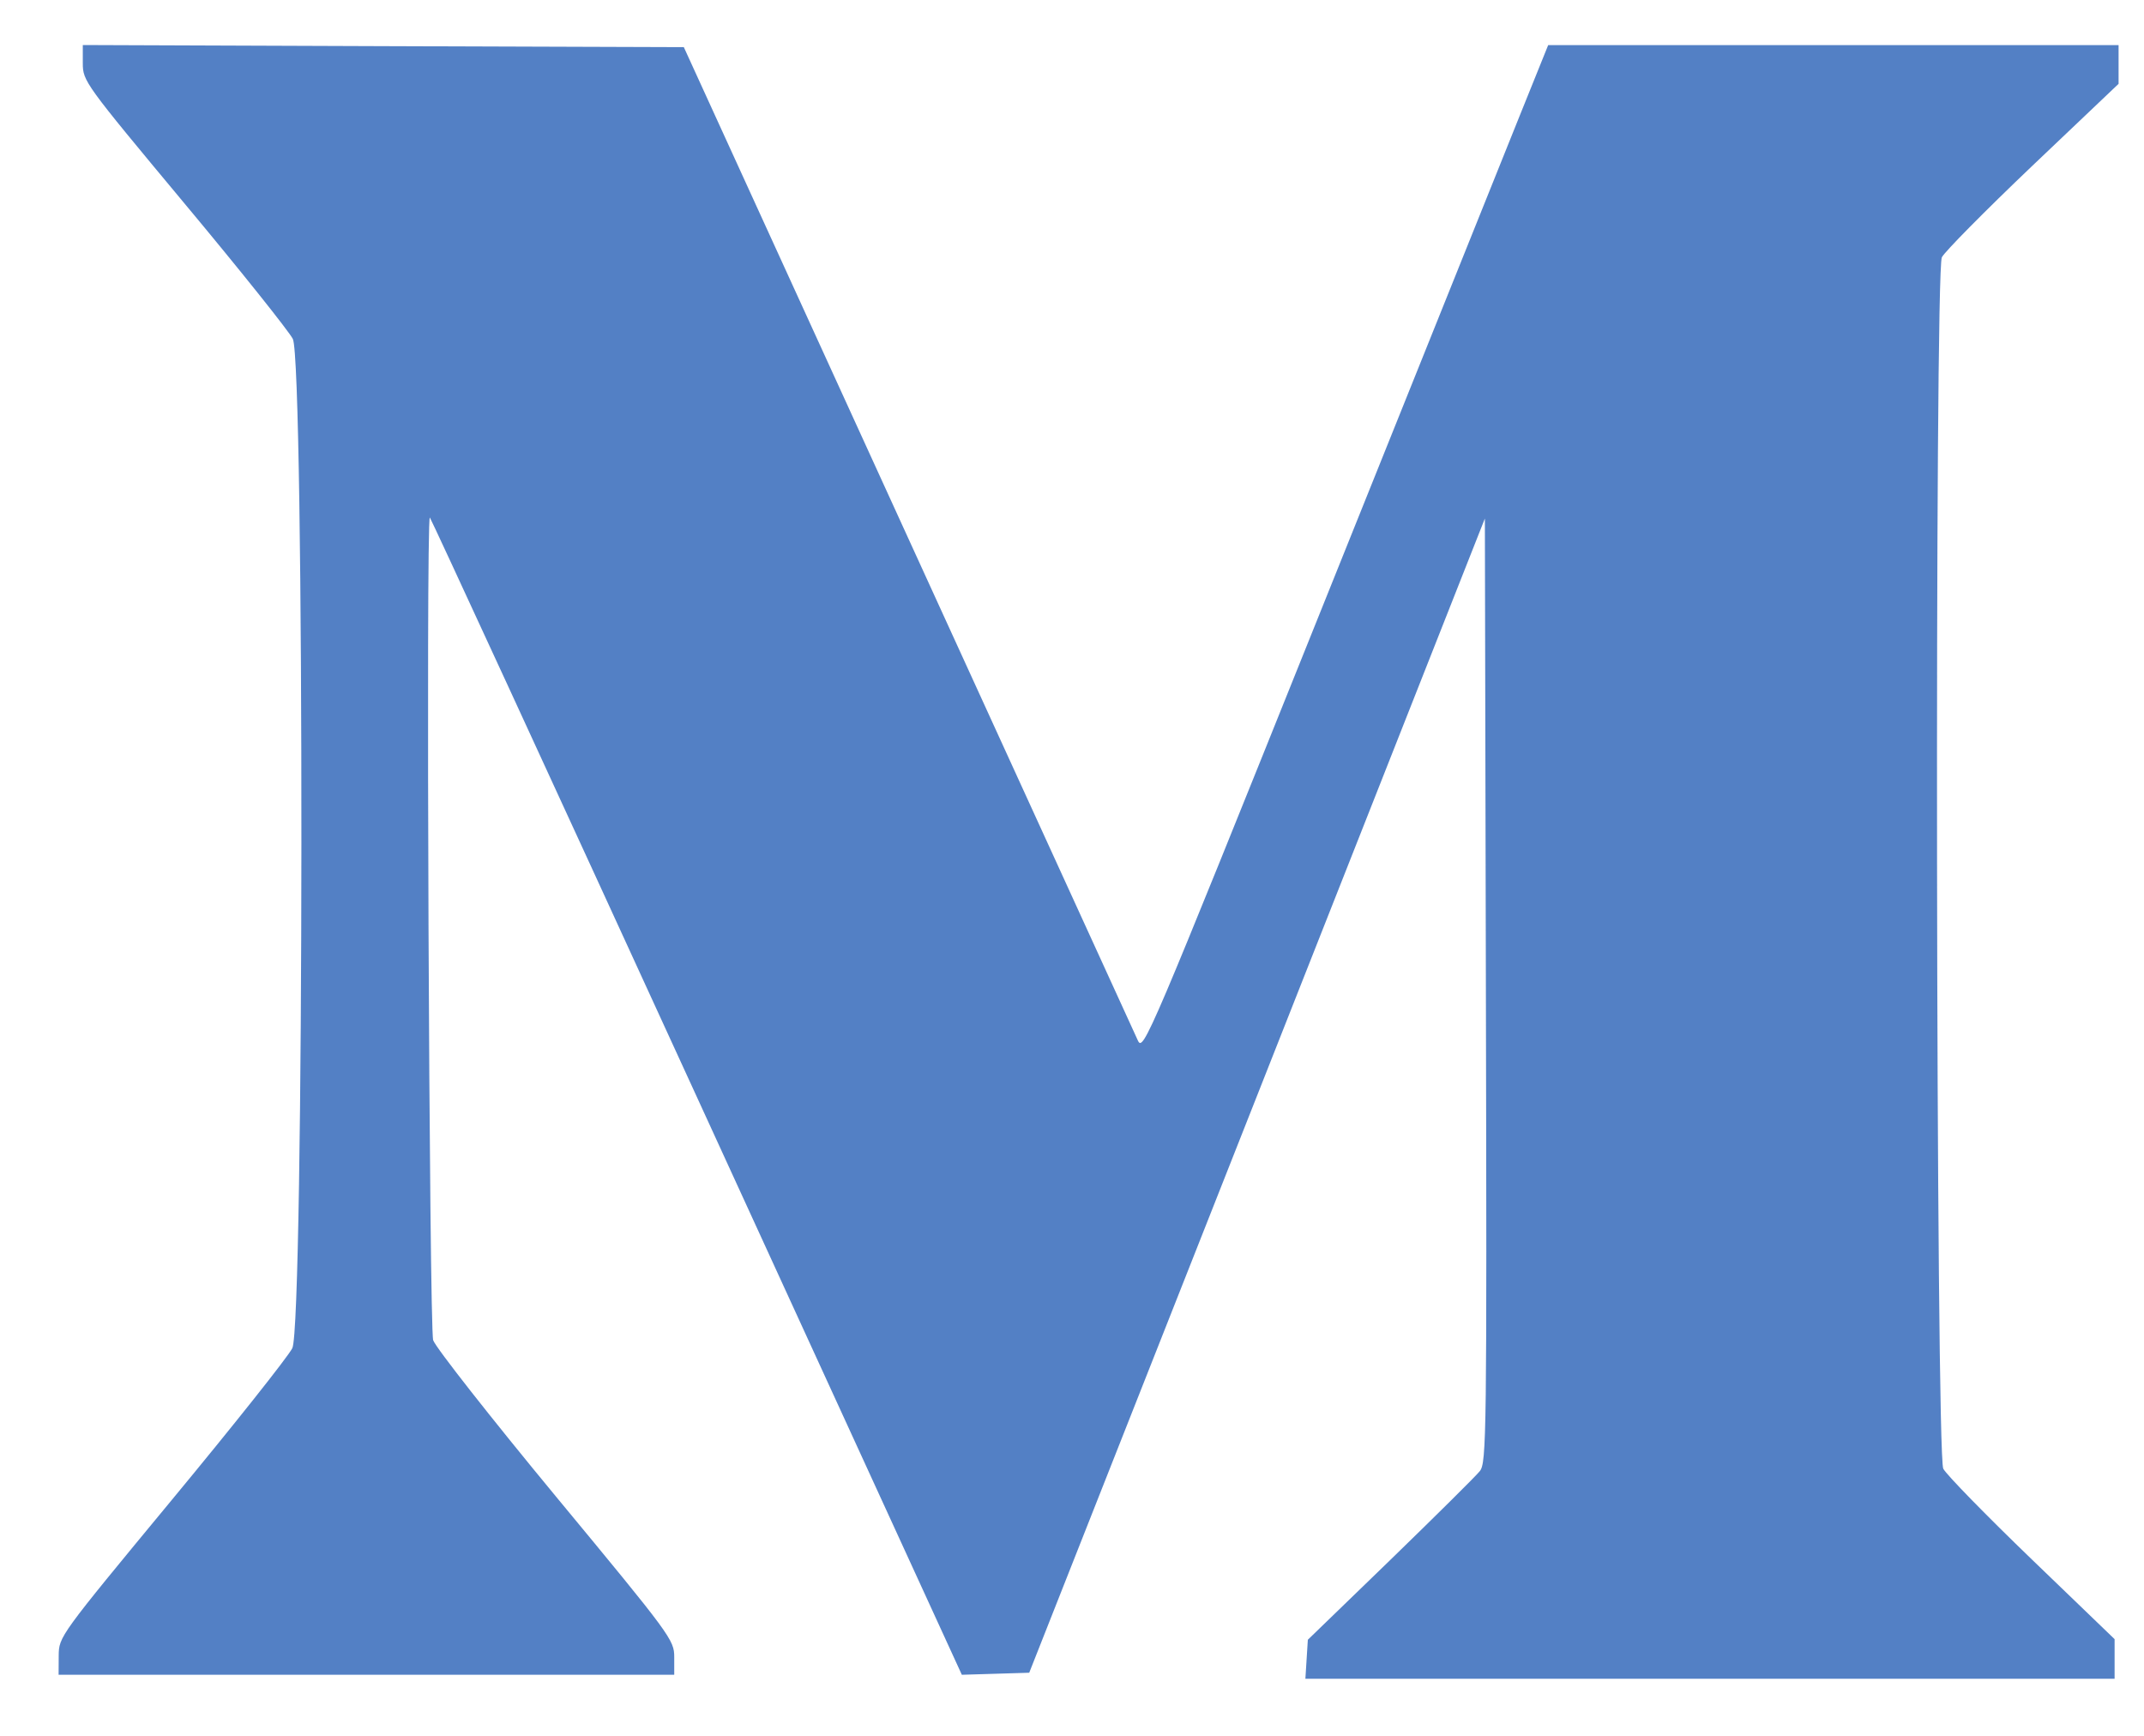 <svg width="21" height="17" viewBox="0 0 21 17" fill="none" xmlns="http://www.w3.org/2000/svg">
<path opacity="0.8" fill-rule="evenodd" clip-rule="evenodd" d="M0.811 0.619C0.811 0.794 0.829 0.819 1.804 1.989C2.351 2.644 2.829 3.243 2.868 3.319C2.983 3.548 2.979 12.977 2.863 13.204C2.819 13.29 2.287 13.96 1.68 14.693C0.58 16.023 0.577 16.028 0.575 16.215L0.574 16.402H3.589H6.604V16.229C6.604 16.061 6.575 16.021 5.446 14.657C4.81 13.888 4.269 13.199 4.243 13.126C4.204 13.013 4.171 5.107 4.21 5.068C4.215 5.064 5.39 7.612 6.82 10.731L9.421 16.402L9.751 16.392L10.081 16.382L12.313 10.73L14.544 5.078L14.554 9.699C14.564 14.054 14.56 14.325 14.495 14.407C14.457 14.455 14.062 14.846 13.618 15.277L12.81 16.059L12.798 16.25L12.786 16.441H16.749H20.712V16.247V16.053L19.901 15.272C19.455 14.842 19.065 14.443 19.034 14.384C18.962 14.248 18.948 2.678 19.02 2.52C19.043 2.47 19.442 2.066 19.906 1.624L20.751 0.821V0.631V0.442H17.957H15.164L14.882 1.141C14.727 1.526 13.835 3.746 12.9 6.074C11.255 10.168 11.198 10.302 11.146 10.192C11.117 10.129 10.104 7.914 8.895 5.269L6.698 0.462L3.754 0.452L0.811 0.441V0.619Z" fill="#2961B6"/>
</svg>
